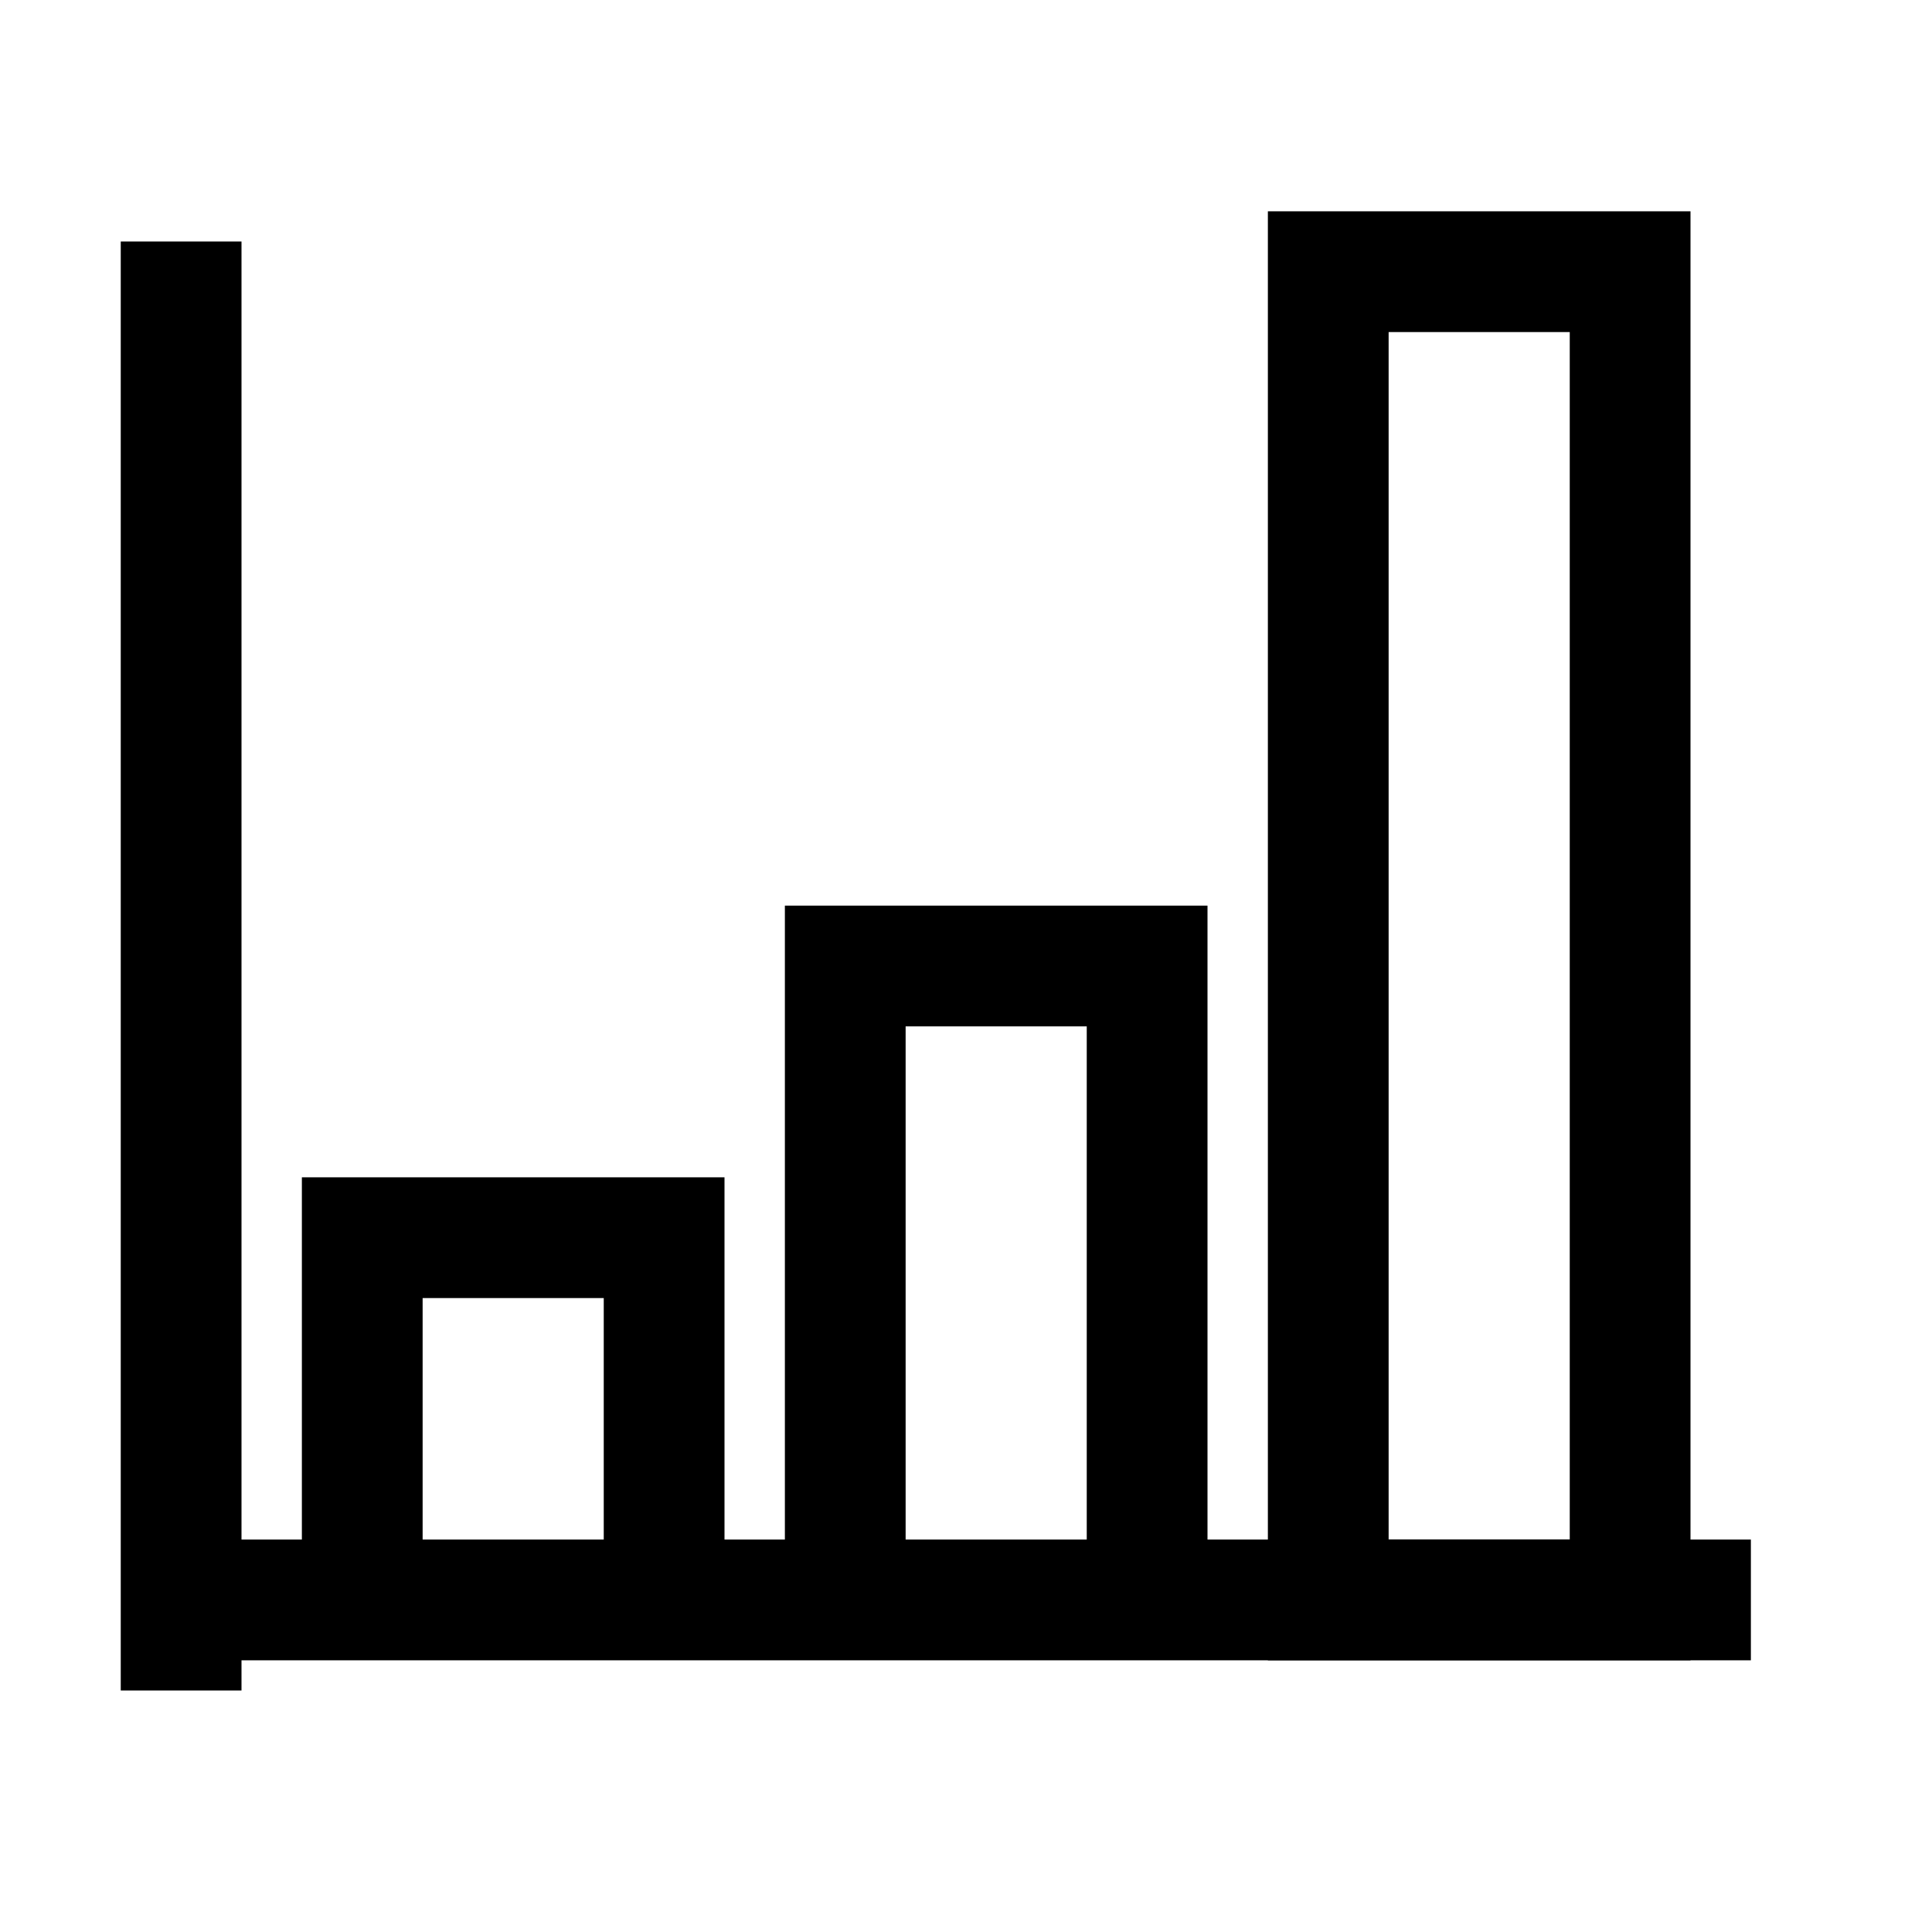 <svg xmlns="http://www.w3.org/2000/svg" width="512" height="512" viewBox="0 0 512 512">
  <title>chart-bars</title>
  <line x1="48" y1="64" x2="48" y2="448" fill="none" stroke="#000" stroke-linecap="butt" stroke-linejoin="miter" stroke-width="32"/>
  <line x1="464" y1="424" x2="48" y2="424" fill="none" stroke="#000" stroke-linecap="butt" stroke-linejoin="miter" stroke-width="32"/>
  <polyline points="176 424 176 328 96 328 96 424" fill="none" stroke="#000" stroke-linecap="butt" stroke-linejoin="miter" stroke-width="32"/>
  <polyline points="304 424 304 256 224 256 224 424" fill="none" stroke="#000" stroke-linecap="butt" stroke-linejoin="miter" stroke-width="32"/>
  <rect x="352" y="72" width="80" height="352" fill="none" stroke="#000" stroke-linecap="butt" stroke-linejoin="miter" stroke-width="32"/>
</svg>
